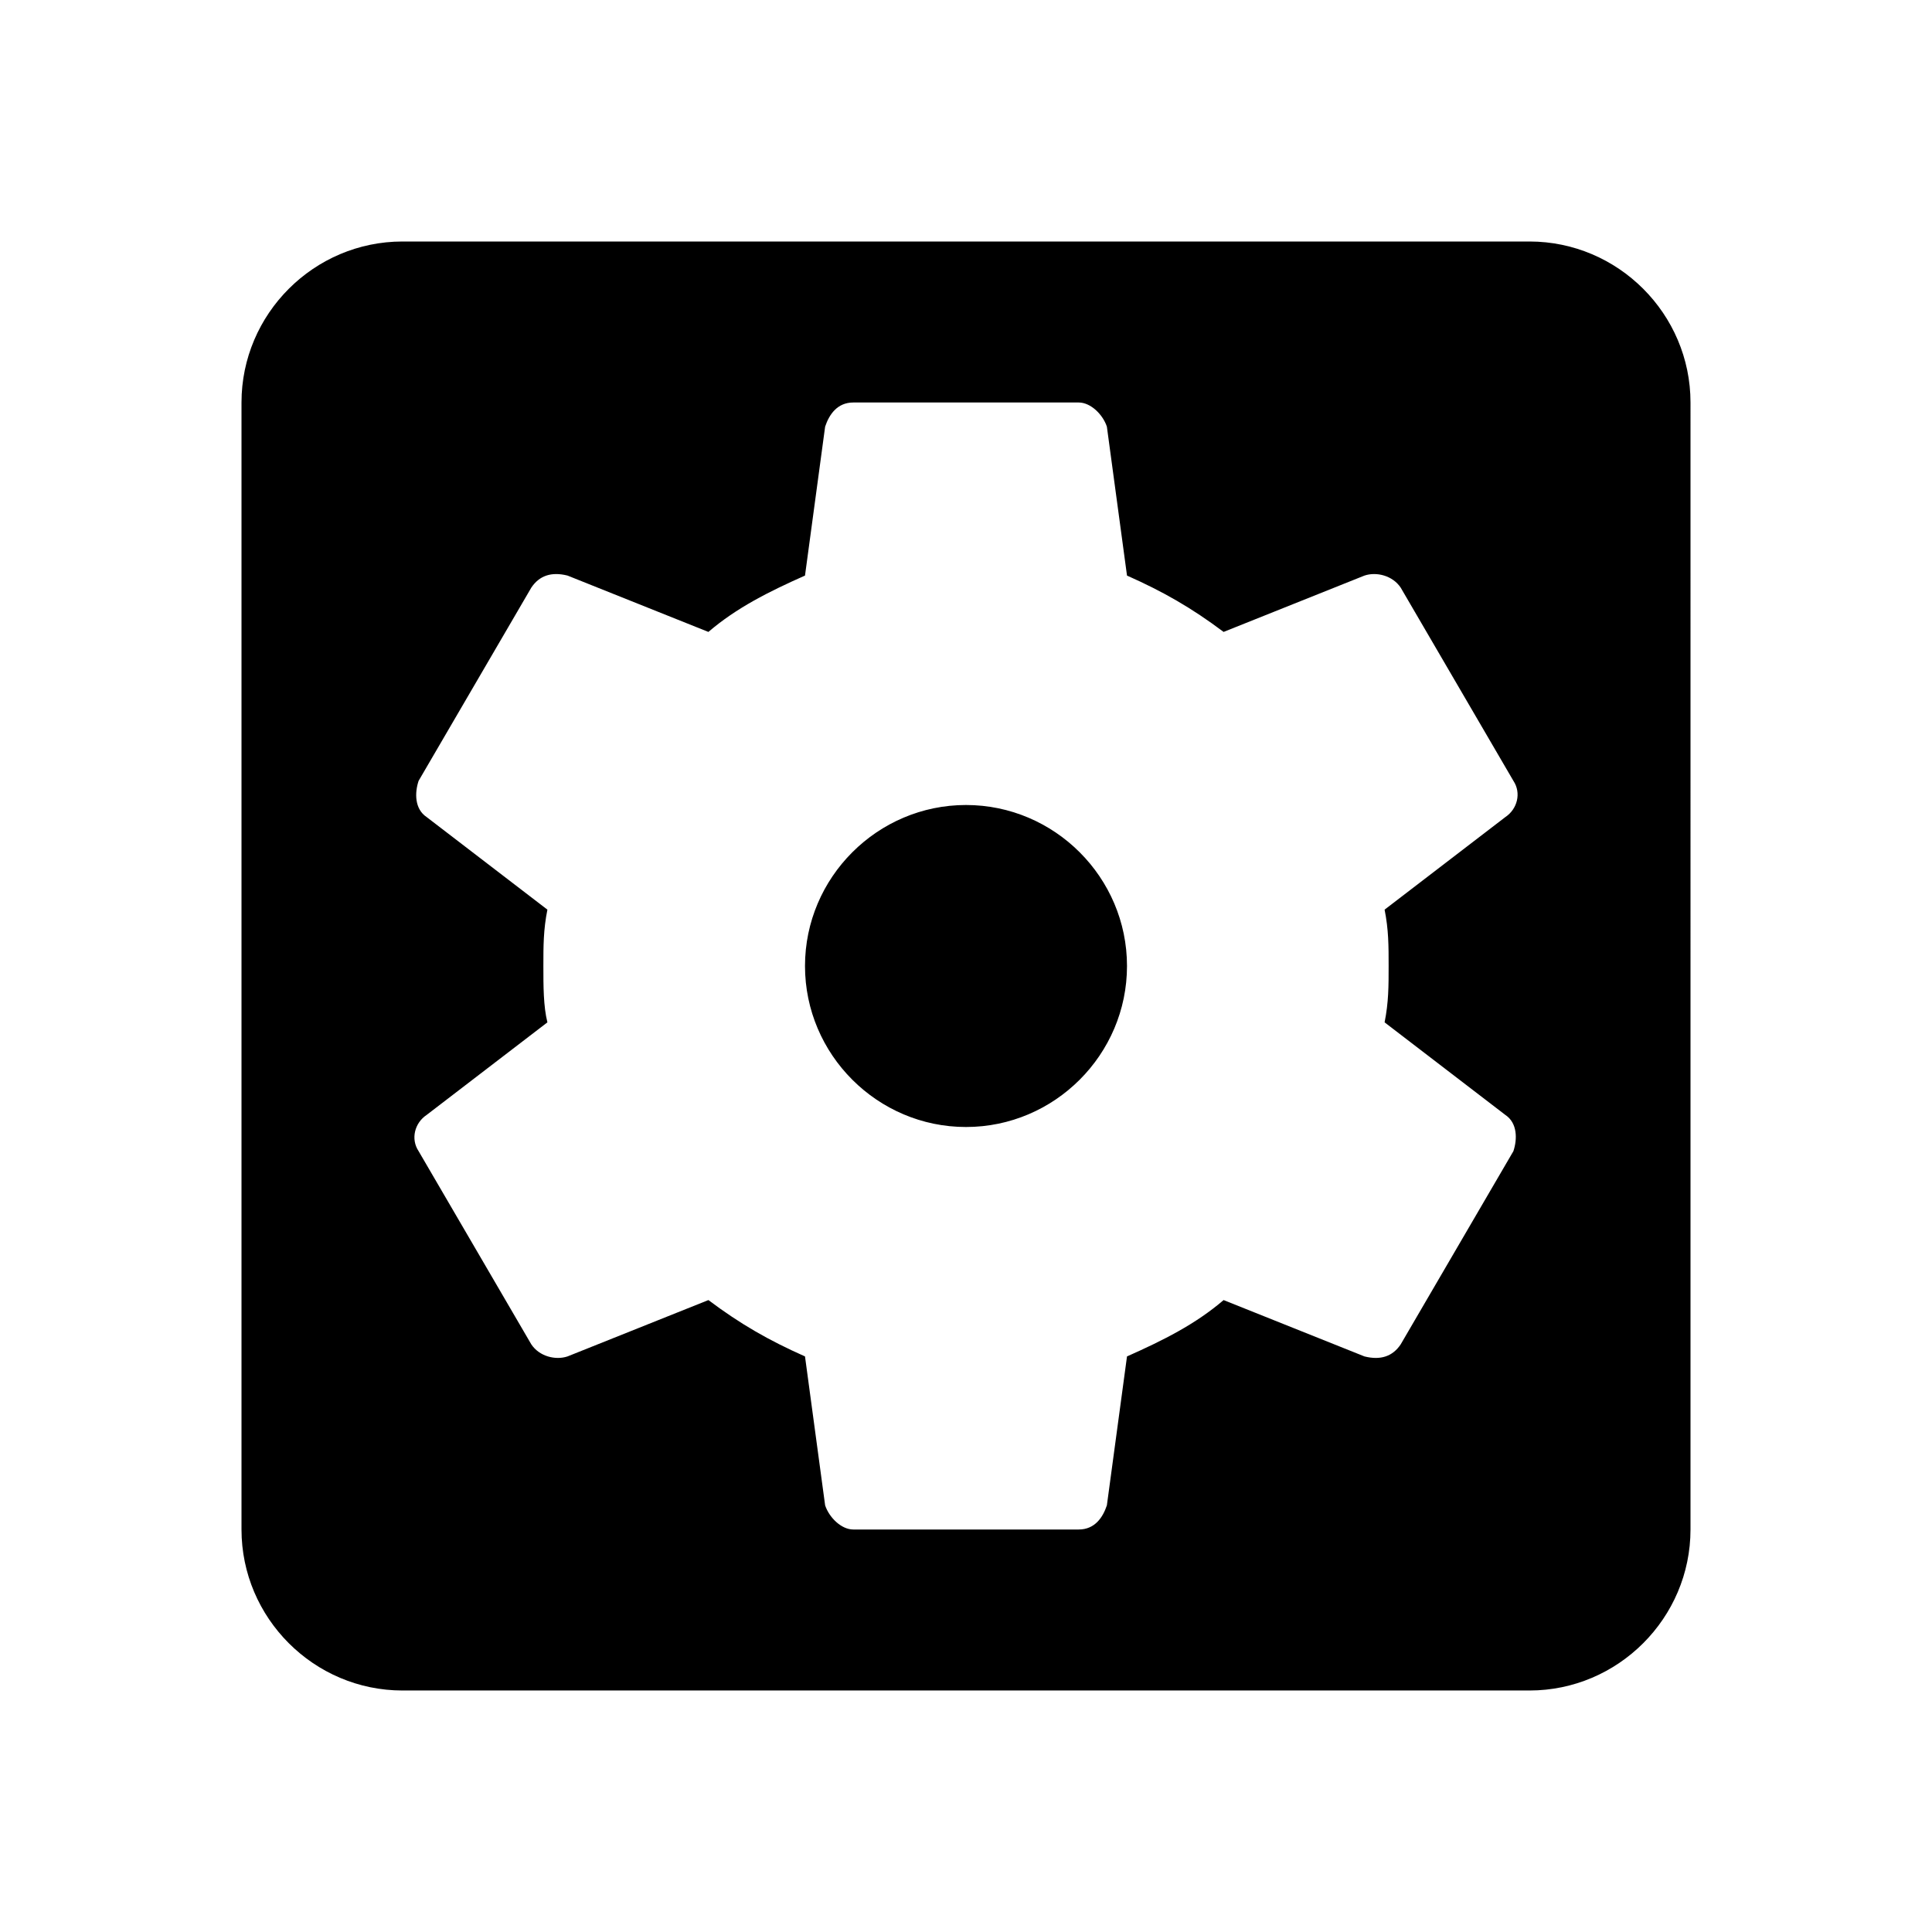 <?xml version="1.0" encoding="utf-8"?>
<!-- Generator: Adobe Illustrator 17.1.0, SVG Export Plug-In . SVG Version: 6.00 Build 0)  -->
<!DOCTYPE svg PUBLIC "-//W3C//DTD SVG 1.1//EN" "http://www.w3.org/Graphics/SVG/1.1/DTD/svg11.dtd">
<svg version="1.1" xmlns="http://www.w3.org/2000/svg" xmlns:xlink="http://www.w3.org/1999/xlink" x="0px" y="0px" width="48px"
	 height="48px" viewBox="0 0 48 48" enable-background="new 0 0 48 48" xml:space="preserve">
<g id="Header">
	<g>
		<rect x="-838" y="-2744" fill="none" width="1400" height="3600"/>
	</g>
</g>
<g id="Label">
</g>
<g id="Icon">
	<g>
		<rect y="0" fill="none" width="48" height="48"/>
		<path d="M24,20c-2.2,0-4,1.8-4,4s1.8,4,4,4s4-1.8,4-4S26.2,20,24,20z M38,6H10c-2.2,0-4,1.8-4,4v28c0,2.2,1.8,4,4,4h28
			c2.2,0,4-1.8,4-4V10C42,7.8,40.2,6,38,6z M34.5,24c0,0.5,0,0.9-0.1,1.4l3,2.3c0.3,0.2,0.3,0.6,0.2,0.9l-2.8,4.8
			c-0.2,0.3-0.5,0.4-0.9,0.3l-3.5-1.4c-0.7,0.6-1.5,1-2.4,1.4l-0.5,3.7c-0.1,0.3-0.3,0.6-0.7,0.6h-5.6c-0.3,0-0.6-0.3-0.7-0.6
			L20,33.7c-0.9-0.4-1.6-0.8-2.4-1.4l-3.5,1.4c-0.3,0.1-0.7,0-0.9-0.3l-2.8-4.8c-0.2-0.3-0.1-0.7,0.2-0.9l3-2.3
			c-0.1-0.4-0.1-0.9-0.1-1.4s0-0.9,0.1-1.4l-3-2.3c-0.3-0.2-0.3-0.6-0.2-0.9l2.8-4.8c0.2-0.3,0.5-0.4,0.9-0.3l3.5,1.4
			c0.7-0.6,1.5-1,2.4-1.4l0.5-3.7c0.1-0.3,0.3-0.6,0.7-0.6h5.6c0.3,0,0.6,0.3,0.7,0.6l0.5,3.7c0.9,0.4,1.6,0.8,2.4,1.4l3.5-1.4
			c0.3-0.1,0.7,0,0.9,0.3l2.8,4.8c0.2,0.3,0.1,0.7-0.2,0.9l-3,2.3C34.5,23.1,34.5,23.5,34.5,24z"/>
	</g>
</g>
<g id="Grid" display="none">
	<g display="inline">
		<line fill="none" stroke="#00E5FF" stroke-width="0.1" stroke-miterlimit="10" x1="42" y1="-2744" x2="42" y2="808"/>
	</g>
</g>
</svg>
